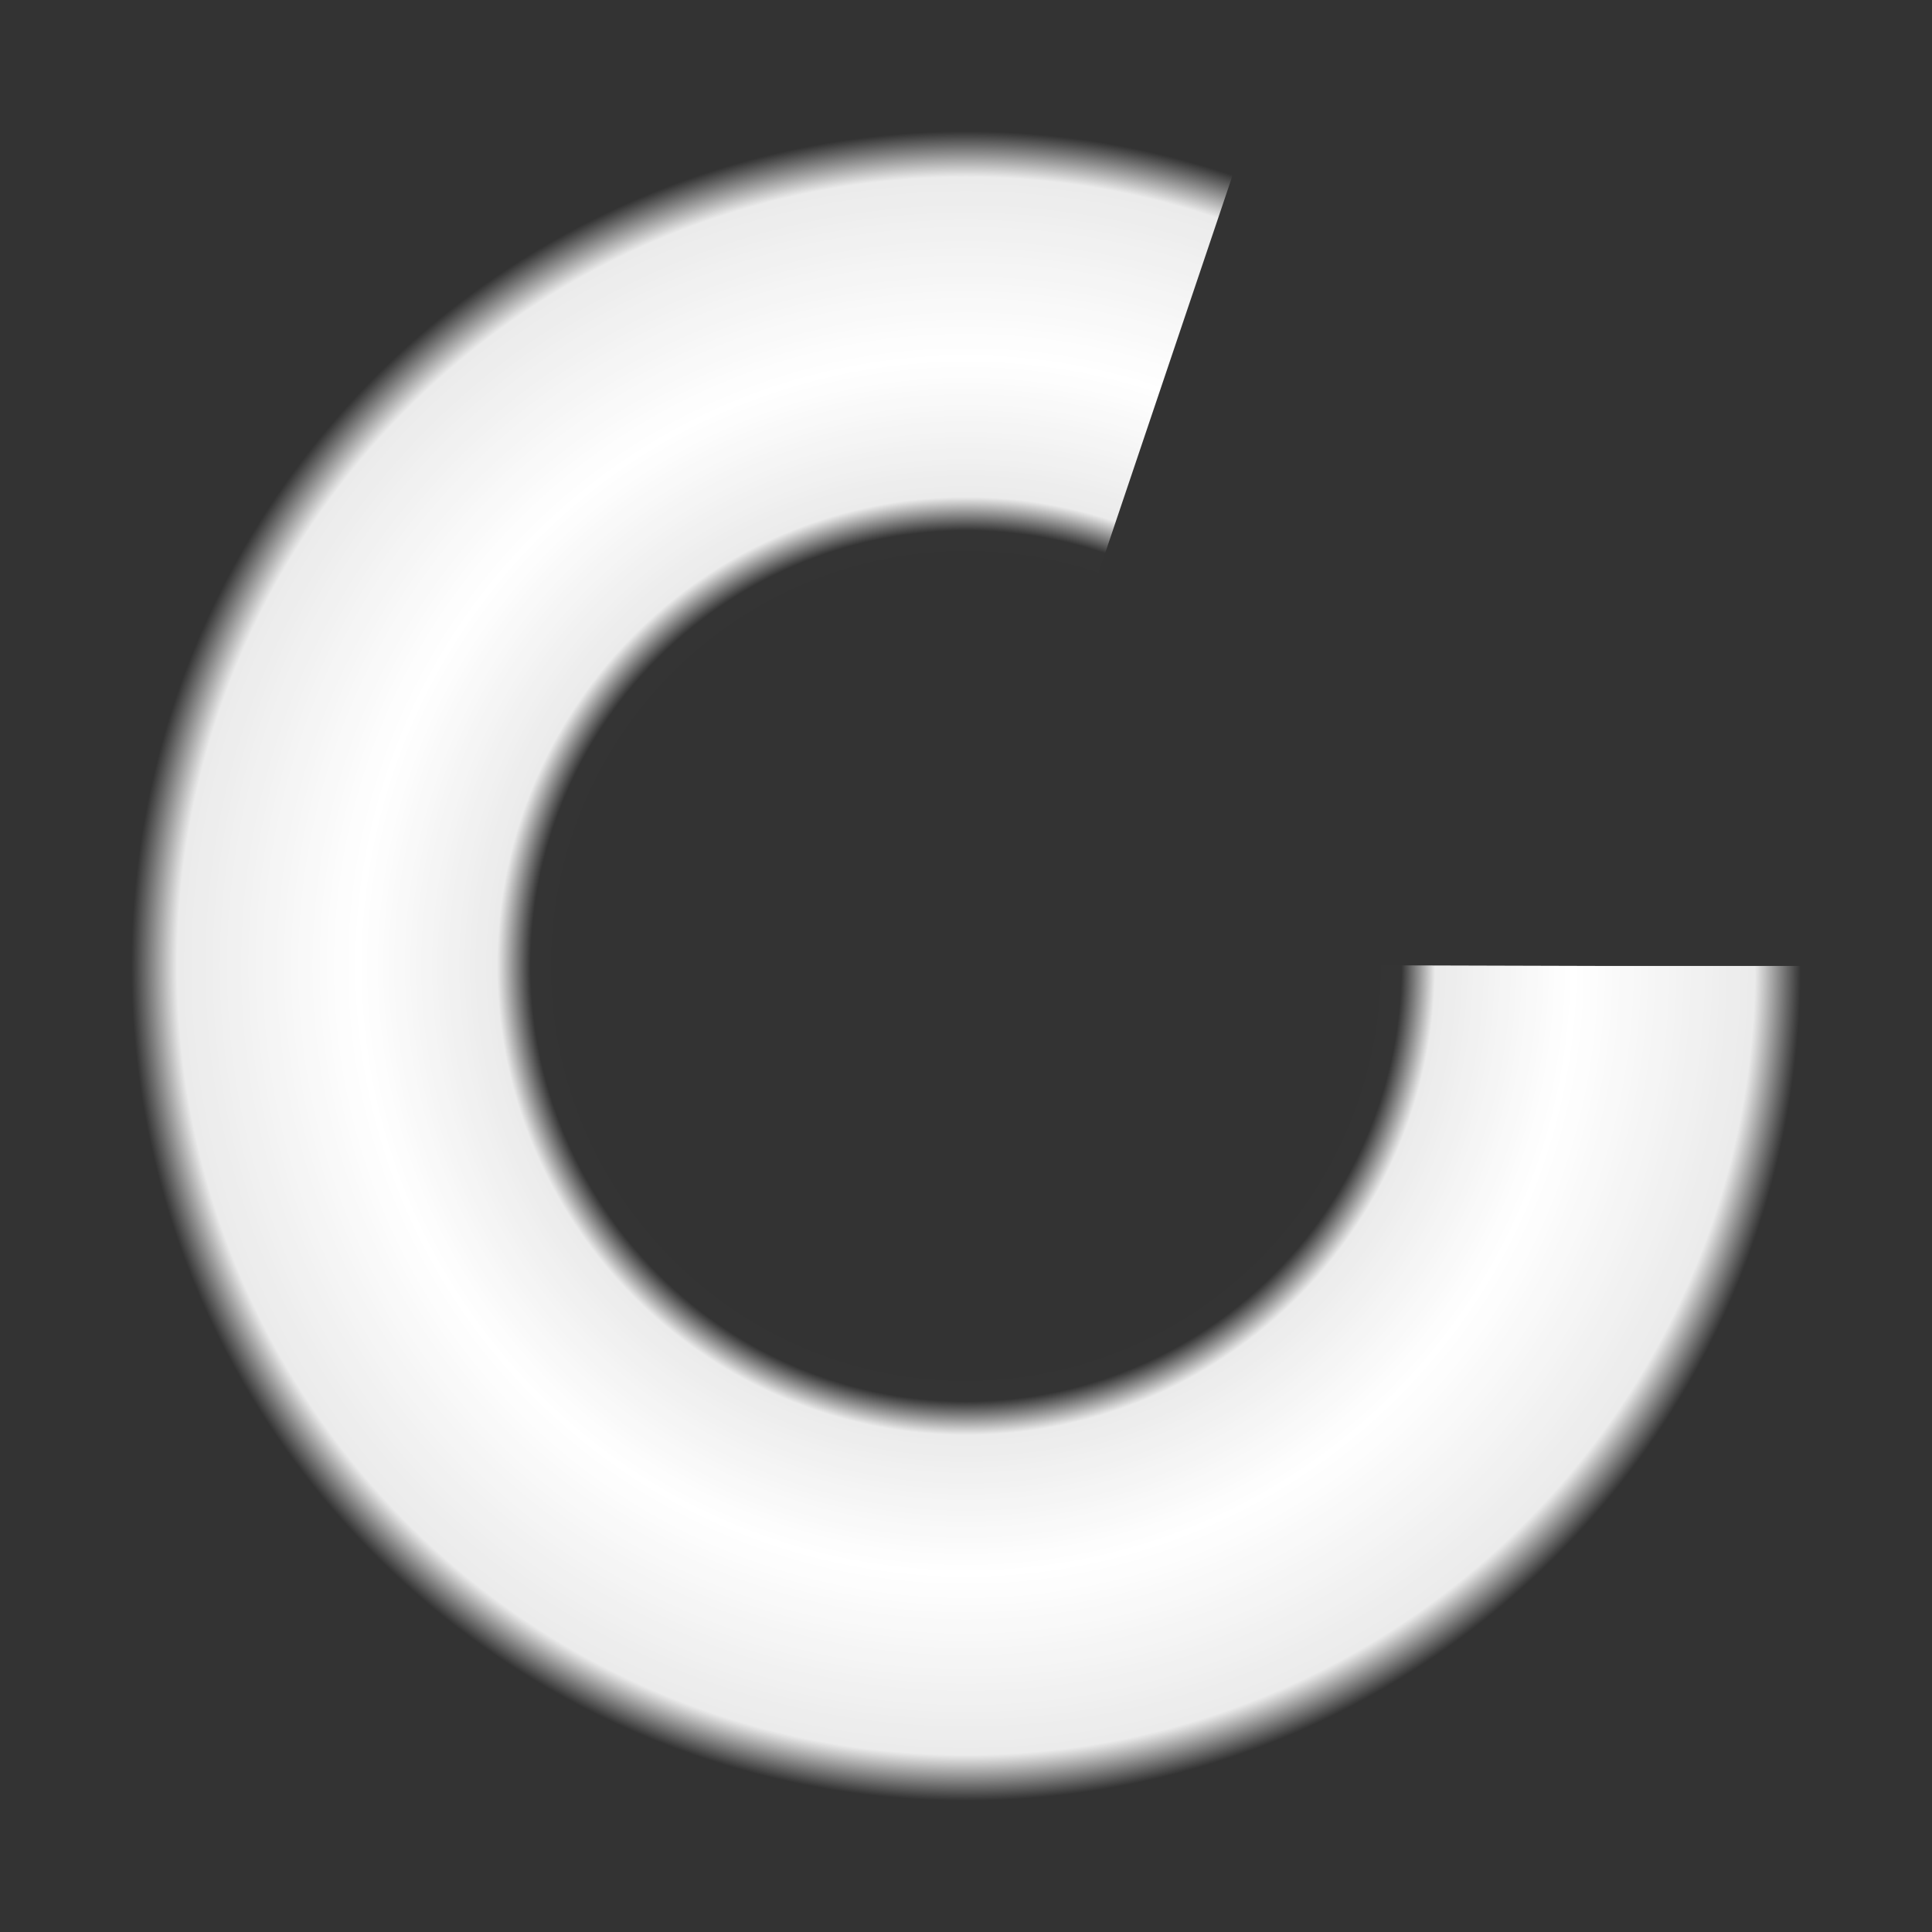 <?xml version="1.0" encoding="UTF-8" standalone="no"?>
<!-- Created with Inkscape (http://www.inkscape.org/) -->

<svg
   width="512"
   height="512"
   viewBox="0 0 512 512"
   version="1.1"
   id="svg5"
   sodipodi:docname="load.svg"
   inkscape:version="1.1.1 (3bf5ae0d25, 2021-09-20)"
   xmlns:inkscape="http://www.inkscape.org/namespaces/inkscape"
   xmlns:sodipodi="http://sodipodi.sourceforge.net/DTD/sodipodi-0.dtd"
   xmlns:xlink="http://www.w3.org/1999/xlink"
   xmlns="http://www.w3.org/2000/svg"
   xmlns:svg="http://www.w3.org/2000/svg">
  <rect x="0" y="0" width="512" height="512" fill="#333333" stroke="none"/>
  <sodipodi:namedview
     id="namedview7"
     pagecolor="#505050"
     bordercolor="#ffffff"
     borderopacity="1"
     inkscape:pageshadow="0"
     inkscape:pageopacity="0"
     inkscape:pagecheckerboard="1"
     inkscape:document-units="px"
     showgrid="false"
     inkscape:zoom="0.82421875"
     inkscape:cx="203.22275"
     inkscape:cy="234.76777"
     inkscape:window-width="1920"
     inkscape:window-height="1016"
     inkscape:window-x="0"
     inkscape:window-y="27"
     inkscape:window-maximized="1"
     inkscape:current-layer="layer1" />
  <defs
     id="defs2">
    <linearGradient
       inkscape:collect="always"
       id="linearGradient5080">
      <stop
         style="stop-color:#ffffff;stop-opacity:0"
         offset="0"
         id="stop5076" />
      <stop
         style="stop-color:#ffffff;stop-opacity:0.004"
         offset="0.438"
         id="stop5342" />
      <stop
         style="stop-color:#ffffff;stop-opacity:0.9"
         offset="0.472"
         id="stop7524" />
      <stop
         style="stop-color:#ffffff;stop-opacity:1"
         offset="0.611"
         id="stop5212" />
      <stop
         style="stop-color:#ffffff;stop-opacity:0.9"
         offset="0.794"
         id="stop7202" />
      <stop
         style="stop-color:#ffffff;stop-opacity:0"
         offset="0.84"
         id="stop6560" />
      <stop
         style="stop-color:#ffffff;stop-opacity:0;"
         offset="1"
         id="stop5078" />
    </linearGradient>
    <radialGradient
       inkscape:collect="always"
       xlink:href="#linearGradient5080"
       id="radialGradient5082"
       cx="255.978"
       cy="255.989"
       fx="255.978"
       fy="255.989"
       r="229.975"
       gradientTransform="matrix(1.145,0,0,1.145,-37.087,-37.119)"
       gradientUnits="userSpaceOnUse" />
  </defs>
  <g
     inkscape:label="Camada 1"
     inkscape:groupmode="layer"
     id="layer1">
    <path
       style="fill:#ffffff;fill-opacity:0;stroke:url(#radialGradient5082);stroke-width:120;stroke-linecap:butt;stroke-linejoin:miter;stroke-miterlimit:4;stroke-dasharray:960, 960;stroke-dashoffset:96;stroke-opacity:1;paint-order:markers fill stroke"
       id="path346"
       sodipodi:type="arc"
       sodipodi:cx="255.97771"
       sodipodi:cy="255.98872"
       sodipodi:rx="169.97528"
       sodipodi:ry="169.98503"
       sodipodi:start="0"
       sodipodi:end="5.037702"
       sodipodi:arc-type="arc"
       d="m 425.953,255.989 a 169.975,169.985 0 0 1 -117.901,161.811 169.975,169.985 0 0 1 -190.142,-62.665 169.975,169.985 0 0 1 1.396,-200.208 169.975,169.985 0 0 1 190.997,-60.008"
       sodipodi:open="true" />
  </g>
</svg>
